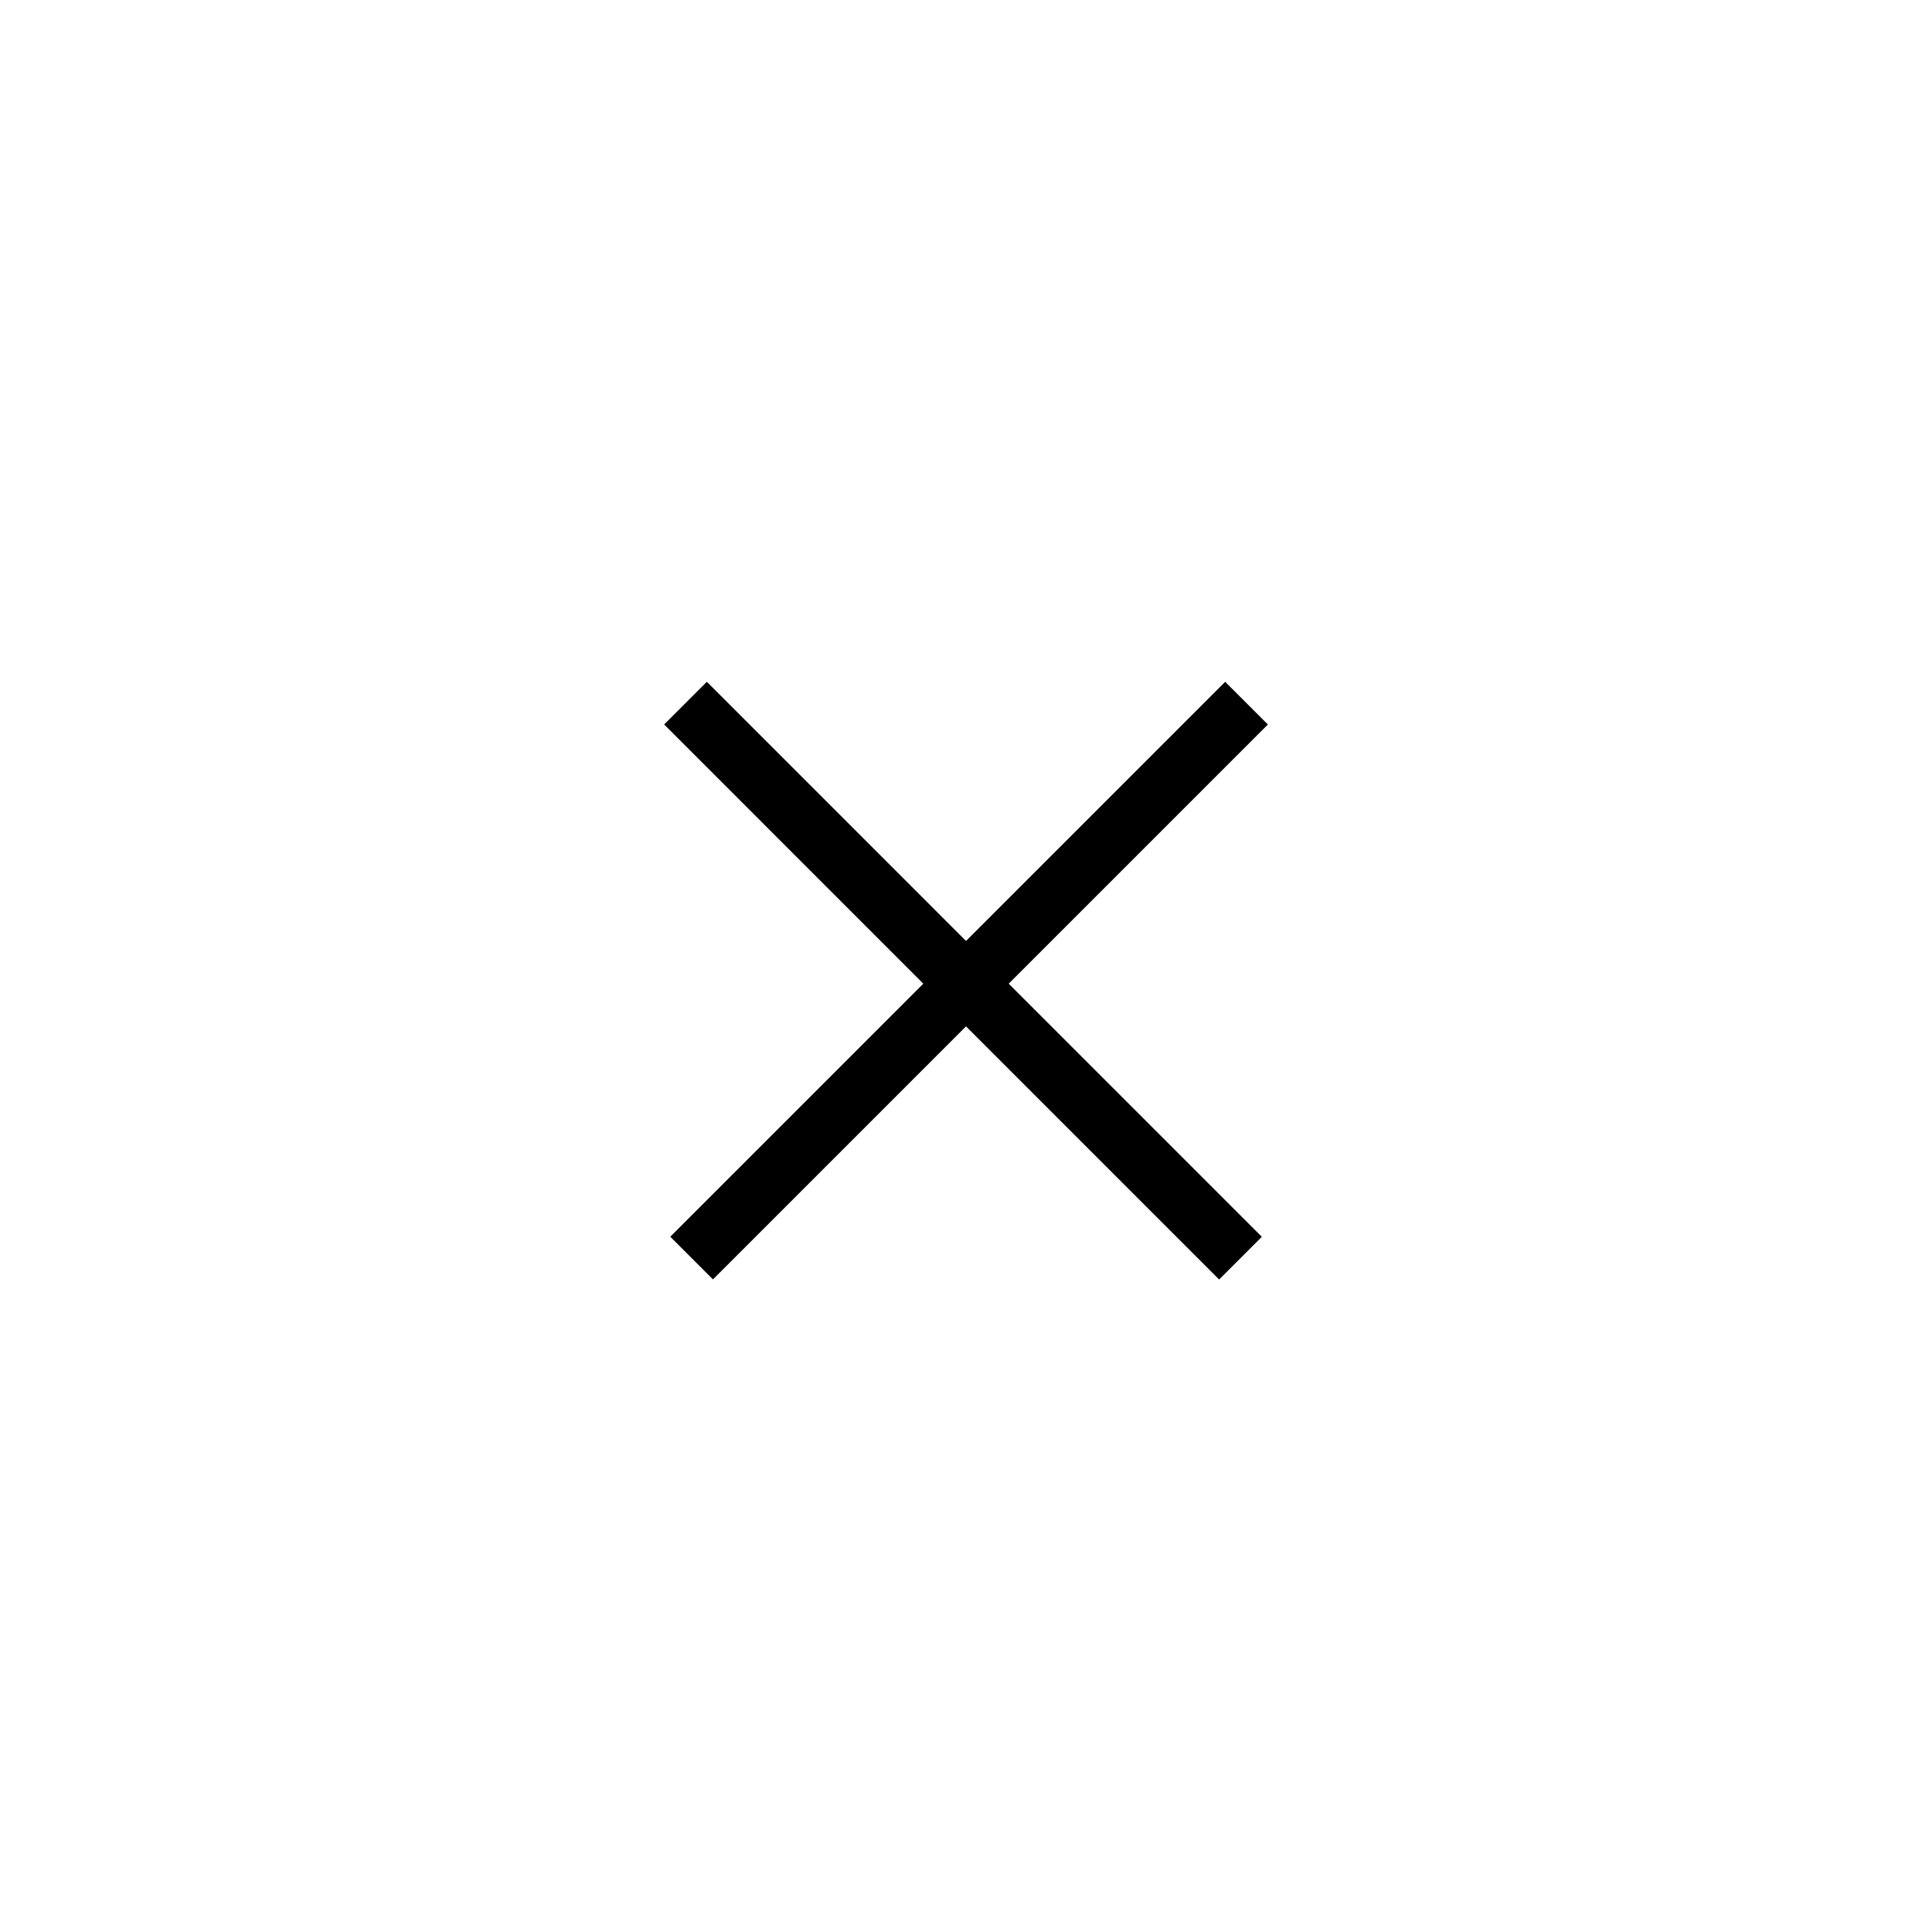 <svg width="32" height="32" viewBox="0 0 32 32" fill="none" xmlns="http://www.w3.org/2000/svg">
<line x1="11.354" y1="11.646" x2="20.546" y2="20.839" stroke="black"/>
<line y1="-0.5" x2="13" y2="-0.5" transform="matrix(-0.707 0.707 0.707 0.707 21 12)" stroke="black"/>
</svg>
